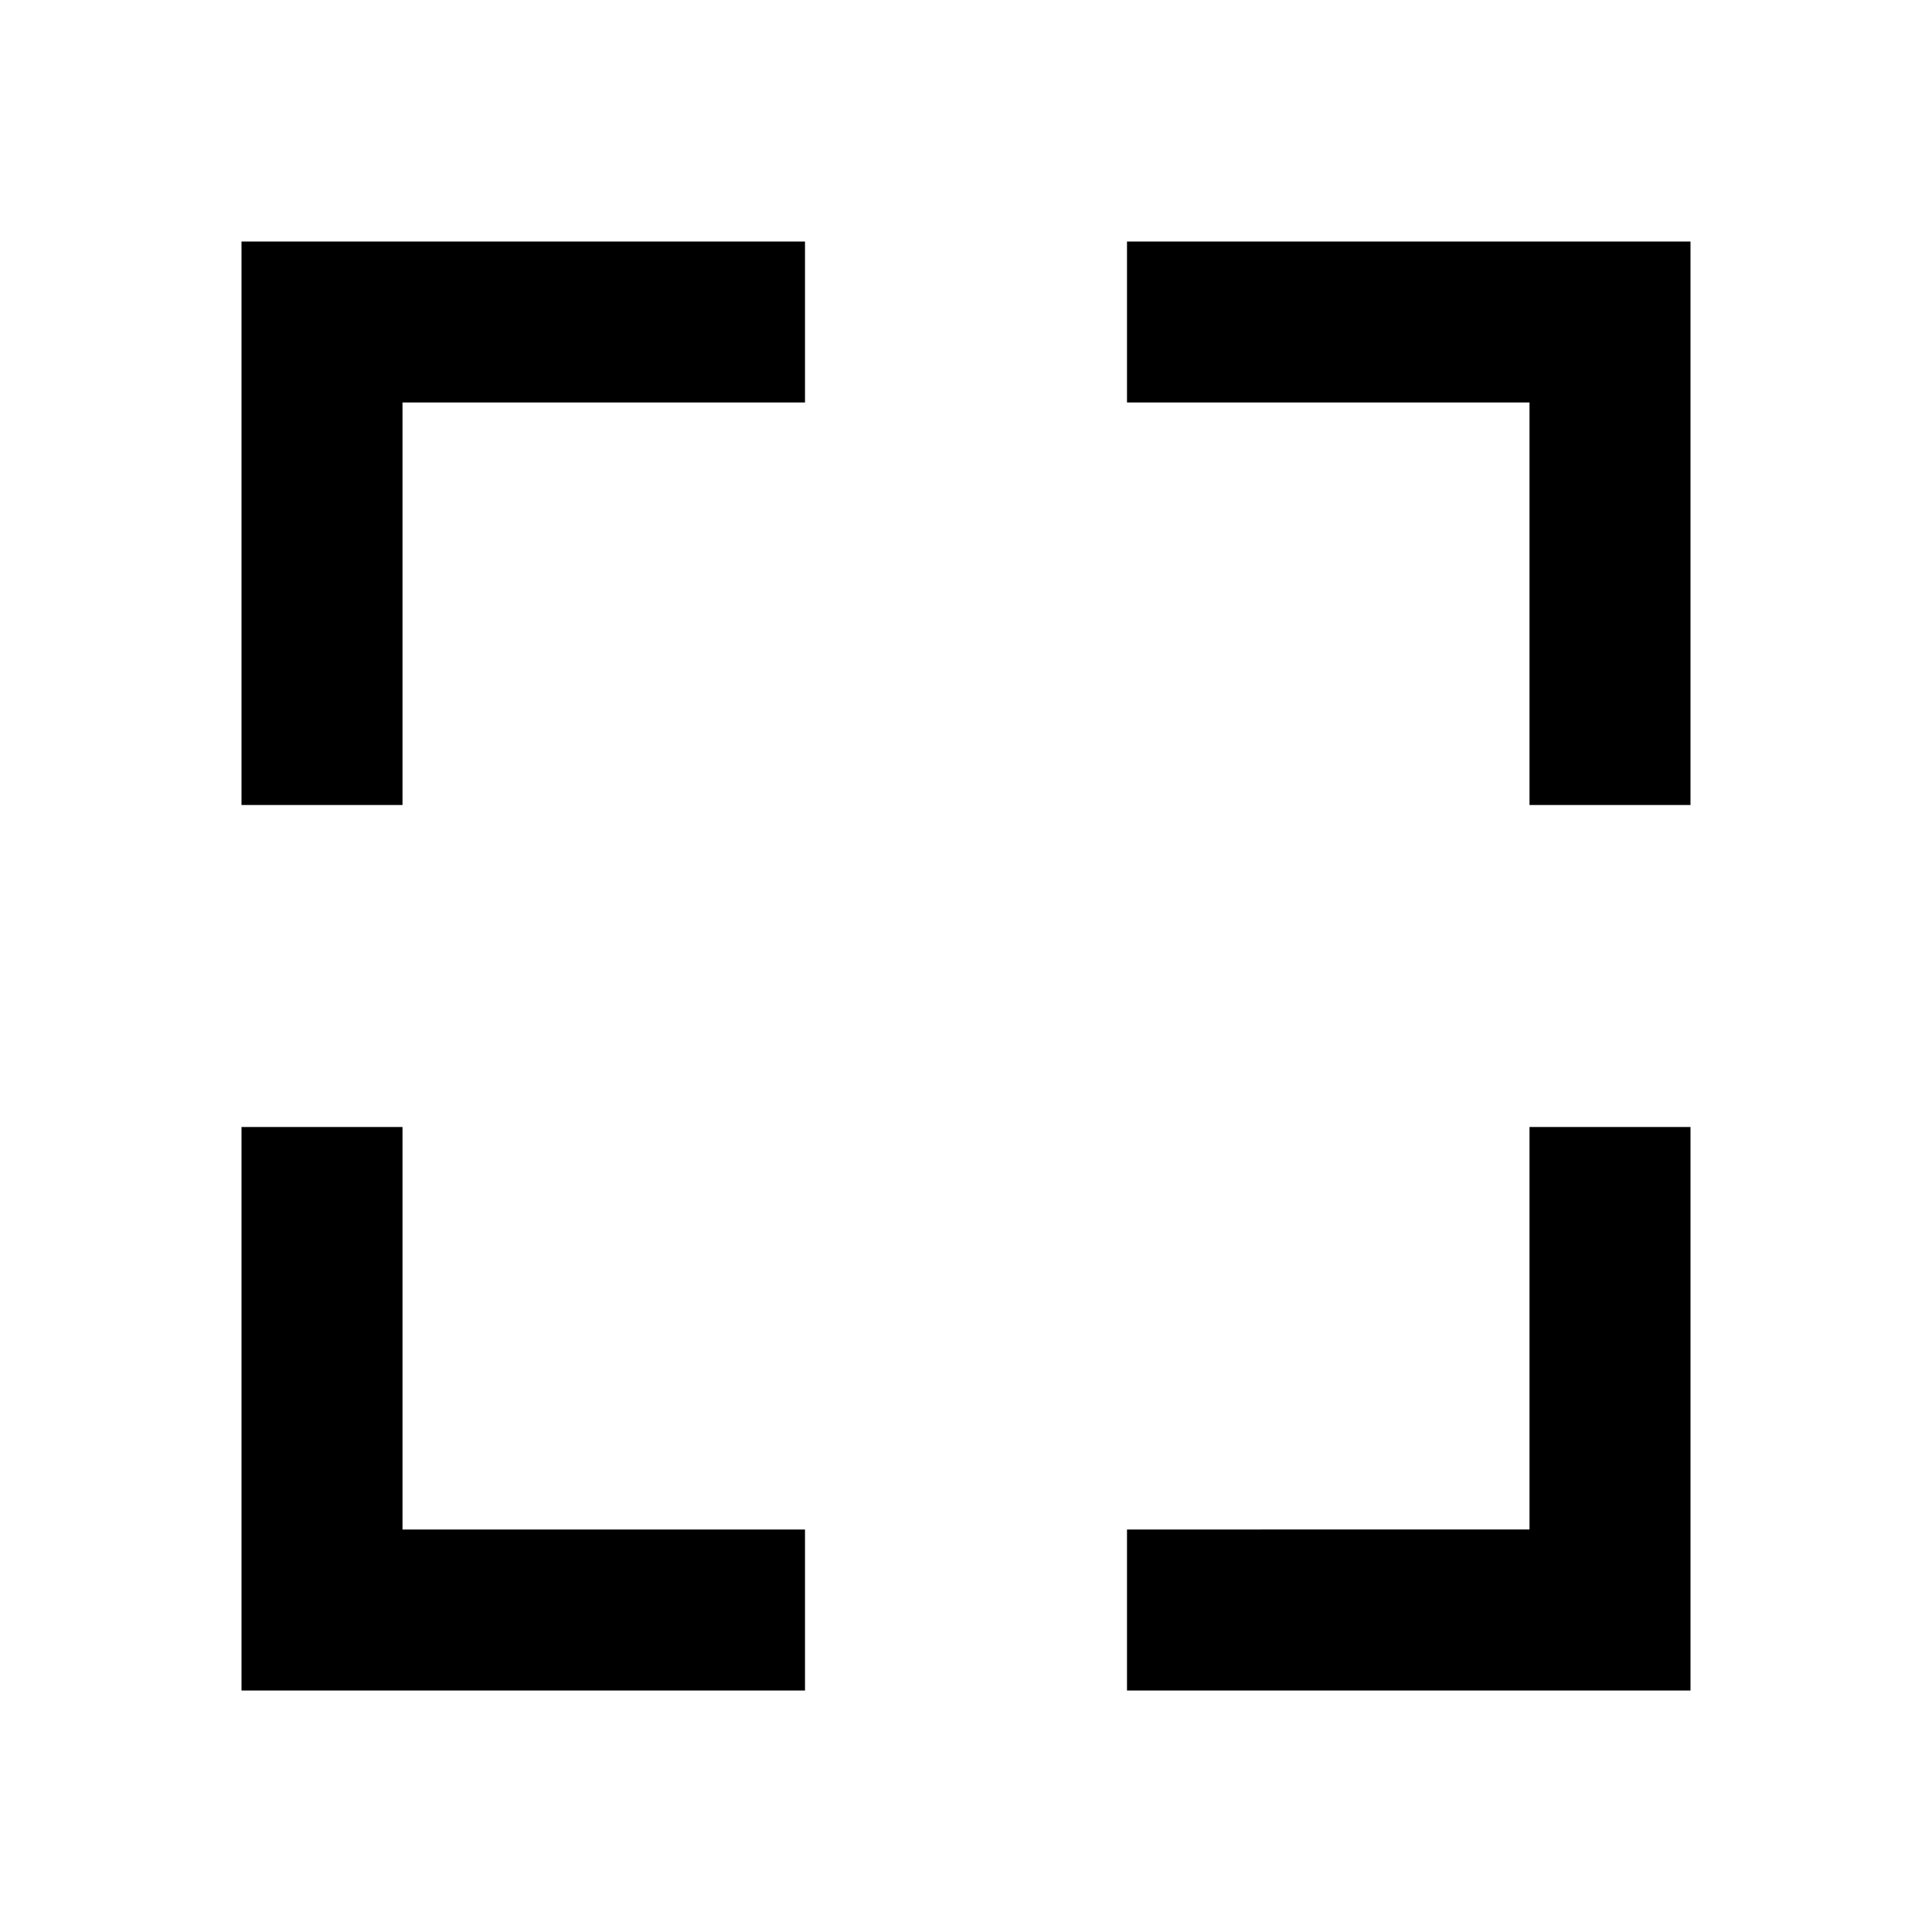 <svg id="Layer_1" data-name="Layer 1" xmlns="http://www.w3.org/2000/svg" viewBox="0 0 24 24"><title>Fullscreen</title><path d="M3,3h7V5H5v5H3ZM5,14H3v7h7V19H5Zm14,5H14v2h7V14H19ZM14,5h5v5h2V3H14Z"/></svg>